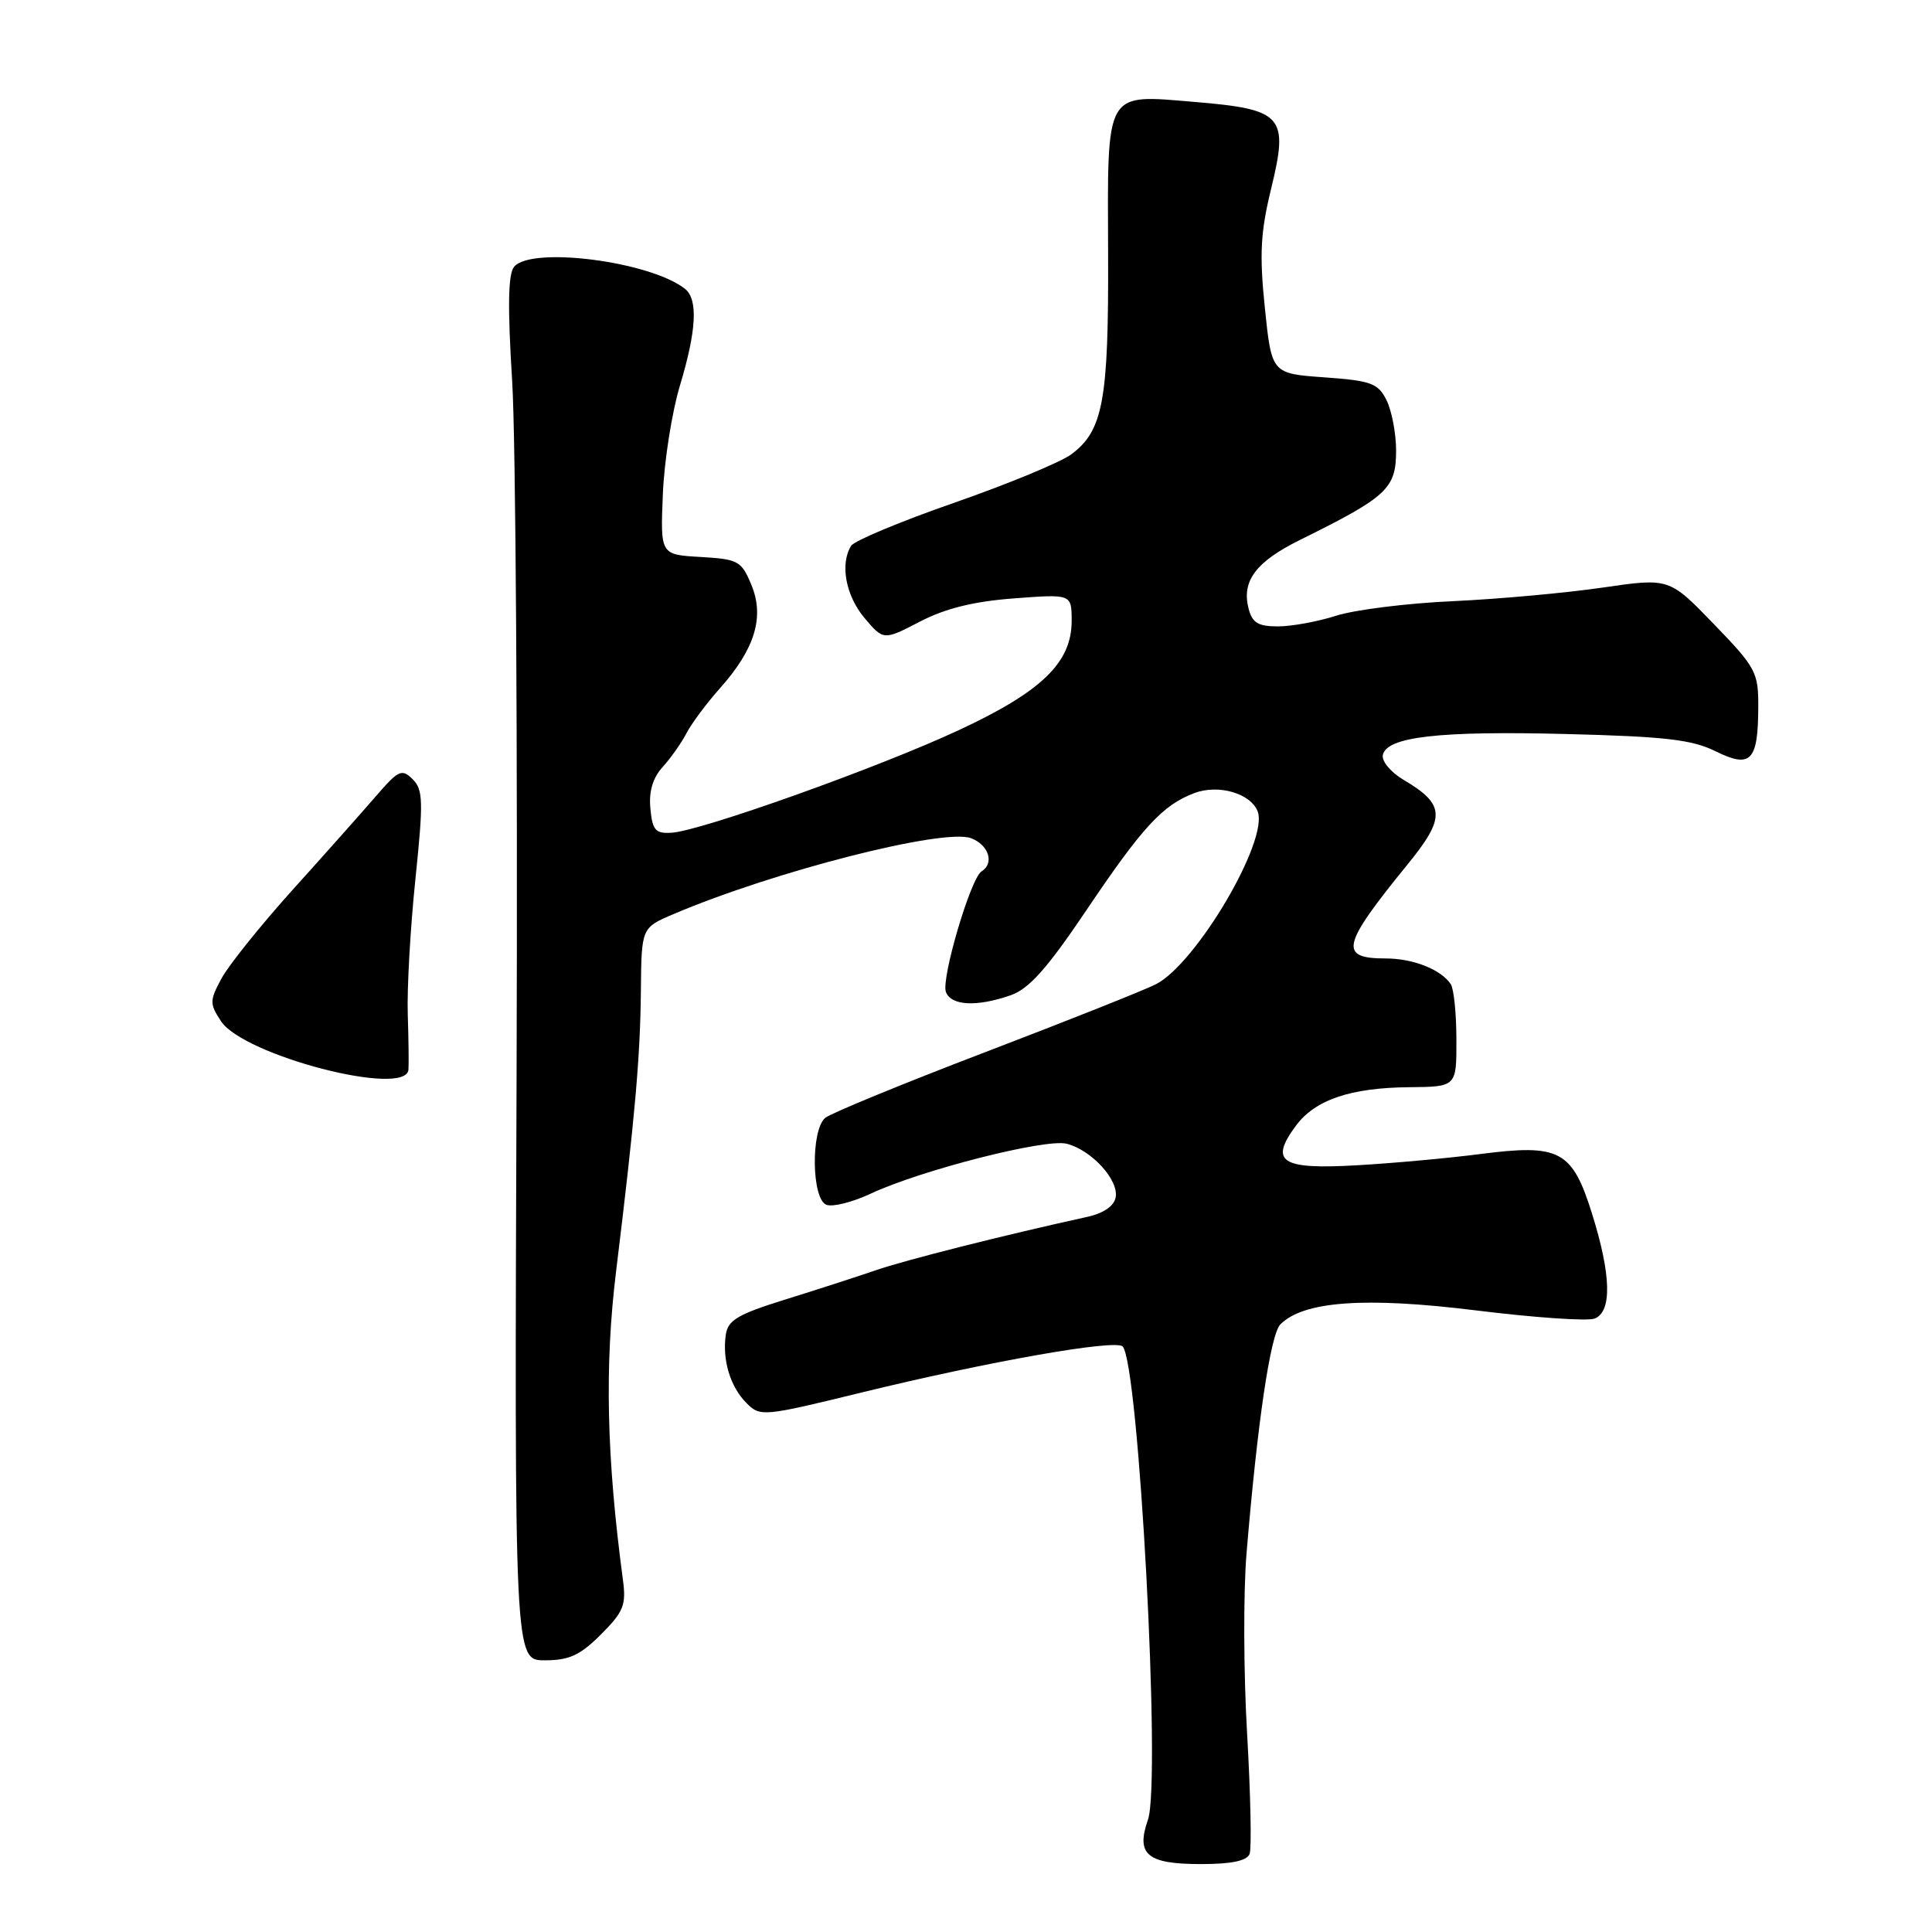 <?xml version="1.0" encoding="UTF-8" standalone="no"?>
<!DOCTYPE svg PUBLIC "-//W3C//DTD SVG 1.1//EN" "http://www.w3.org/Graphics/SVG/1.1/DTD/svg11.dtd" >
<svg xmlns="http://www.w3.org/2000/svg" xmlns:xlink="http://www.w3.org/1999/xlink" version="1.1" viewBox="0 0 256 256">
 <g >
 <path fill="currentColor"
d=" M 165.58 245.65 C 165.86 244.91 165.71 237.76 165.25 229.75 C 164.78 221.75 164.74 210.99 165.17 205.85 C 166.61 188.50 168.34 176.80 169.66 175.48 C 172.75 172.40 180.87 171.82 195.54 173.63 C 203.26 174.59 210.35 175.08 211.29 174.72 C 213.62 173.82 213.50 168.94 210.95 160.81 C 208.32 152.42 206.68 151.55 196.12 152.92 C 191.93 153.46 184.54 154.14 179.70 154.41 C 169.73 154.98 168.17 153.95 171.71 149.17 C 174.26 145.72 178.96 144.13 186.75 144.06 C 193.00 144.00 193.00 144.00 192.98 137.75 C 192.98 134.31 192.64 131.00 192.23 130.40 C 190.94 128.46 187.23 127.00 183.62 127.00 C 177.35 127.00 177.75 125.30 186.51 114.54 C 191.60 108.30 191.51 106.60 185.96 103.32 C 184.30 102.34 183.07 100.87 183.23 100.06 C 183.70 97.63 190.62 96.83 207.50 97.26 C 220.59 97.59 224.19 98.00 227.31 99.54 C 232.00 101.86 232.96 100.86 232.98 93.65 C 233.00 89.08 232.66 88.45 227.09 82.69 C 221.18 76.57 221.18 76.57 212.34 77.86 C 207.48 78.57 198.55 79.38 192.50 79.66 C 186.45 79.93 179.51 80.80 177.07 81.58 C 174.64 82.36 171.16 83.00 169.34 83.00 C 166.69 83.00 165.92 82.53 165.43 80.59 C 164.52 76.96 166.43 74.43 172.24 71.55 C 183.87 65.80 185.00 64.75 184.99 59.63 C 184.98 57.36 184.40 54.38 183.71 53.00 C 182.59 50.78 181.67 50.44 175.48 50.00 C 168.50 49.50 168.50 49.50 167.60 40.80 C 166.87 33.70 167.02 30.79 168.44 24.97 C 170.78 15.35 170.01 14.49 158.33 13.51 C 146.30 12.51 146.75 11.72 146.83 33.65 C 146.91 53.06 146.17 57.08 141.94 60.21 C 140.53 61.25 133.57 64.13 126.46 66.61 C 119.36 69.08 113.21 71.65 112.79 72.31 C 111.28 74.68 112.05 78.91 114.53 81.86 C 117.07 84.87 117.07 84.87 121.89 82.37 C 125.26 80.62 129.01 79.69 134.35 79.29 C 142.00 78.71 142.00 78.71 142.00 82.28 C 142.00 87.80 138.03 91.64 127.02 96.76 C 116.48 101.68 92.90 110.10 89.00 110.34 C 86.85 110.48 86.45 110.02 86.18 107.14 C 85.96 104.87 86.49 103.09 87.80 101.64 C 88.87 100.46 90.29 98.45 90.96 97.16 C 91.62 95.88 93.63 93.18 95.43 91.16 C 100.05 85.97 101.33 81.72 99.55 77.47 C 98.24 74.32 97.81 74.09 92.82 73.80 C 87.50 73.50 87.50 73.50 87.83 65.50 C 88.01 61.10 89.03 54.64 90.08 51.14 C 92.30 43.78 92.52 39.65 90.75 38.26 C 86.12 34.63 70.40 32.61 68.12 35.35 C 67.32 36.32 67.25 40.65 67.87 50.60 C 68.34 58.25 68.60 99.49 68.45 142.25 C 68.16 220.00 68.16 220.00 72.18 220.00 C 75.42 220.00 76.86 219.34 79.62 216.58 C 82.63 213.57 82.99 212.68 82.54 209.33 C 80.37 193.10 80.10 181.00 81.63 168.50 C 84.15 147.88 84.84 140.08 84.92 131.21 C 85.00 122.93 85.00 122.93 89.25 121.12 C 102.59 115.44 125.09 109.70 128.68 111.07 C 131.02 111.96 131.79 114.39 130.06 115.46 C 128.62 116.35 124.68 129.71 125.34 131.45 C 126.04 133.27 129.43 133.44 133.91 131.88 C 136.35 131.03 138.73 128.36 143.94 120.63 C 151.37 109.59 154.05 106.68 158.25 105.09 C 161.45 103.88 165.72 105.12 166.65 107.52 C 168.12 111.37 158.56 127.62 153.18 130.41 C 151.70 131.17 141.53 135.22 130.59 139.40 C 119.65 143.58 110.10 147.51 109.35 148.12 C 107.42 149.73 107.54 158.89 109.50 159.64 C 110.33 159.96 112.95 159.30 115.32 158.19 C 121.95 155.07 138.52 150.84 141.33 151.55 C 144.62 152.37 148.27 156.36 147.83 158.66 C 147.61 159.83 146.20 160.78 143.99 161.26 C 133.09 163.65 119.92 166.97 116.00 168.33 C 113.53 169.18 108.12 170.93 104.00 172.21 C 97.74 174.16 96.45 174.93 96.17 176.87 C 95.69 180.22 96.77 183.77 98.92 185.92 C 100.74 187.74 101.10 187.71 114.14 184.52 C 130.95 180.41 147.77 177.44 148.75 178.41 C 150.89 180.53 153.87 236.07 152.11 241.12 C 150.49 245.75 152.00 247.00 159.15 247.00 C 163.19 247.00 165.23 246.57 165.58 245.65 Z  M 54.12 141.75 C 54.18 141.06 54.14 137.74 54.03 134.38 C 53.92 131.01 54.37 122.98 55.04 116.53 C 56.11 106.17 56.07 104.64 54.68 103.25 C 53.25 101.83 52.81 102.03 49.81 105.50 C 47.99 107.61 43.03 113.19 38.78 117.90 C 34.53 122.62 30.29 127.91 29.35 129.65 C 27.77 132.58 27.76 132.99 29.28 135.31 C 32.27 139.86 53.78 145.44 54.12 141.75 Z "/>
</g>
</svg>